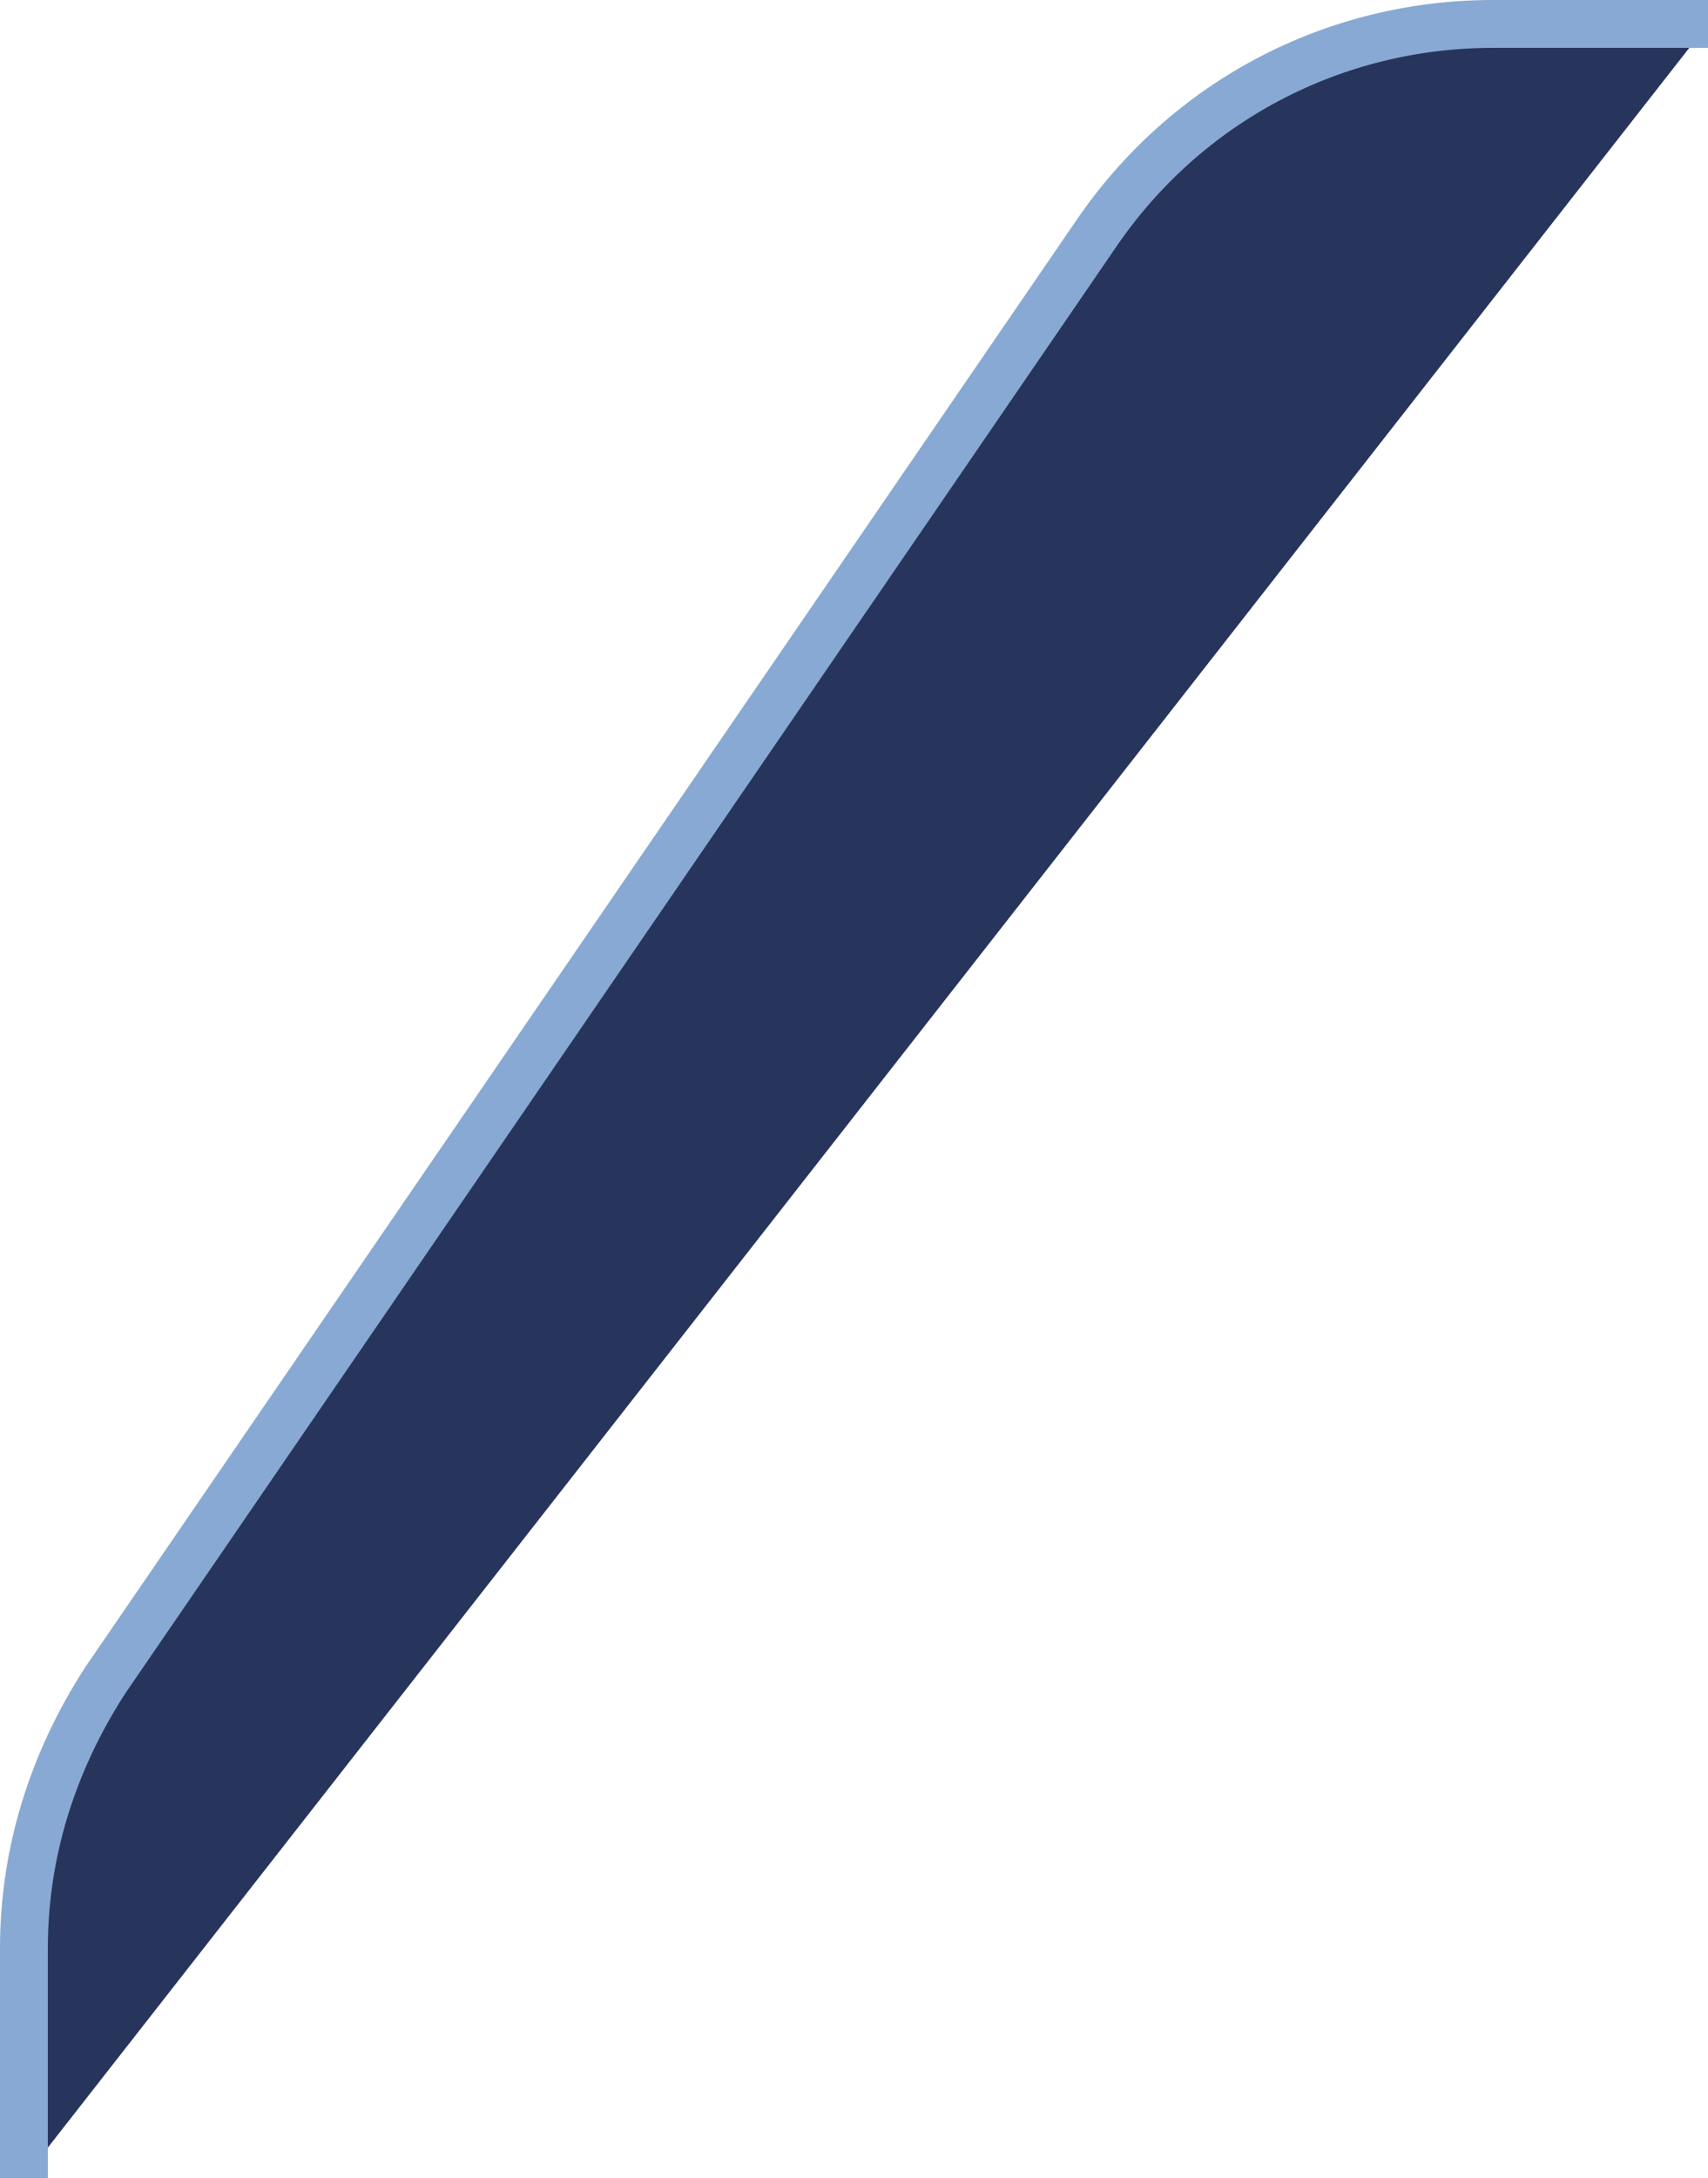 <?xml version="1.0" encoding="utf-8"?>
<!-- Generator: Adobe Illustrator 22.0.1, SVG Export Plug-In . SVG Version: 6.00 Build 0)  -->
<svg version="1.1" id="Слой_1" xmlns="http://www.w3.org/2000/svg" xmlns:xlink="http://www.w3.org/1999/xlink" x="0px" y="0px"
	 viewBox="0 0 35.7 45.5" style="enable-background:new 0 0 35.7 45.5;" xml:space="preserve">
<style type="text/css">
	.st0{fill:#27355C;stroke:#88A9D3;}
</style>
<path class="st0" d="M35.7,0.5l-4.5,0c-3.3,0-6.4,1.6-8.3,4.4L2.2,35.1c-1.1,1.7-1.7,3.6-1.7,5.6v4.8"/>
</svg>
